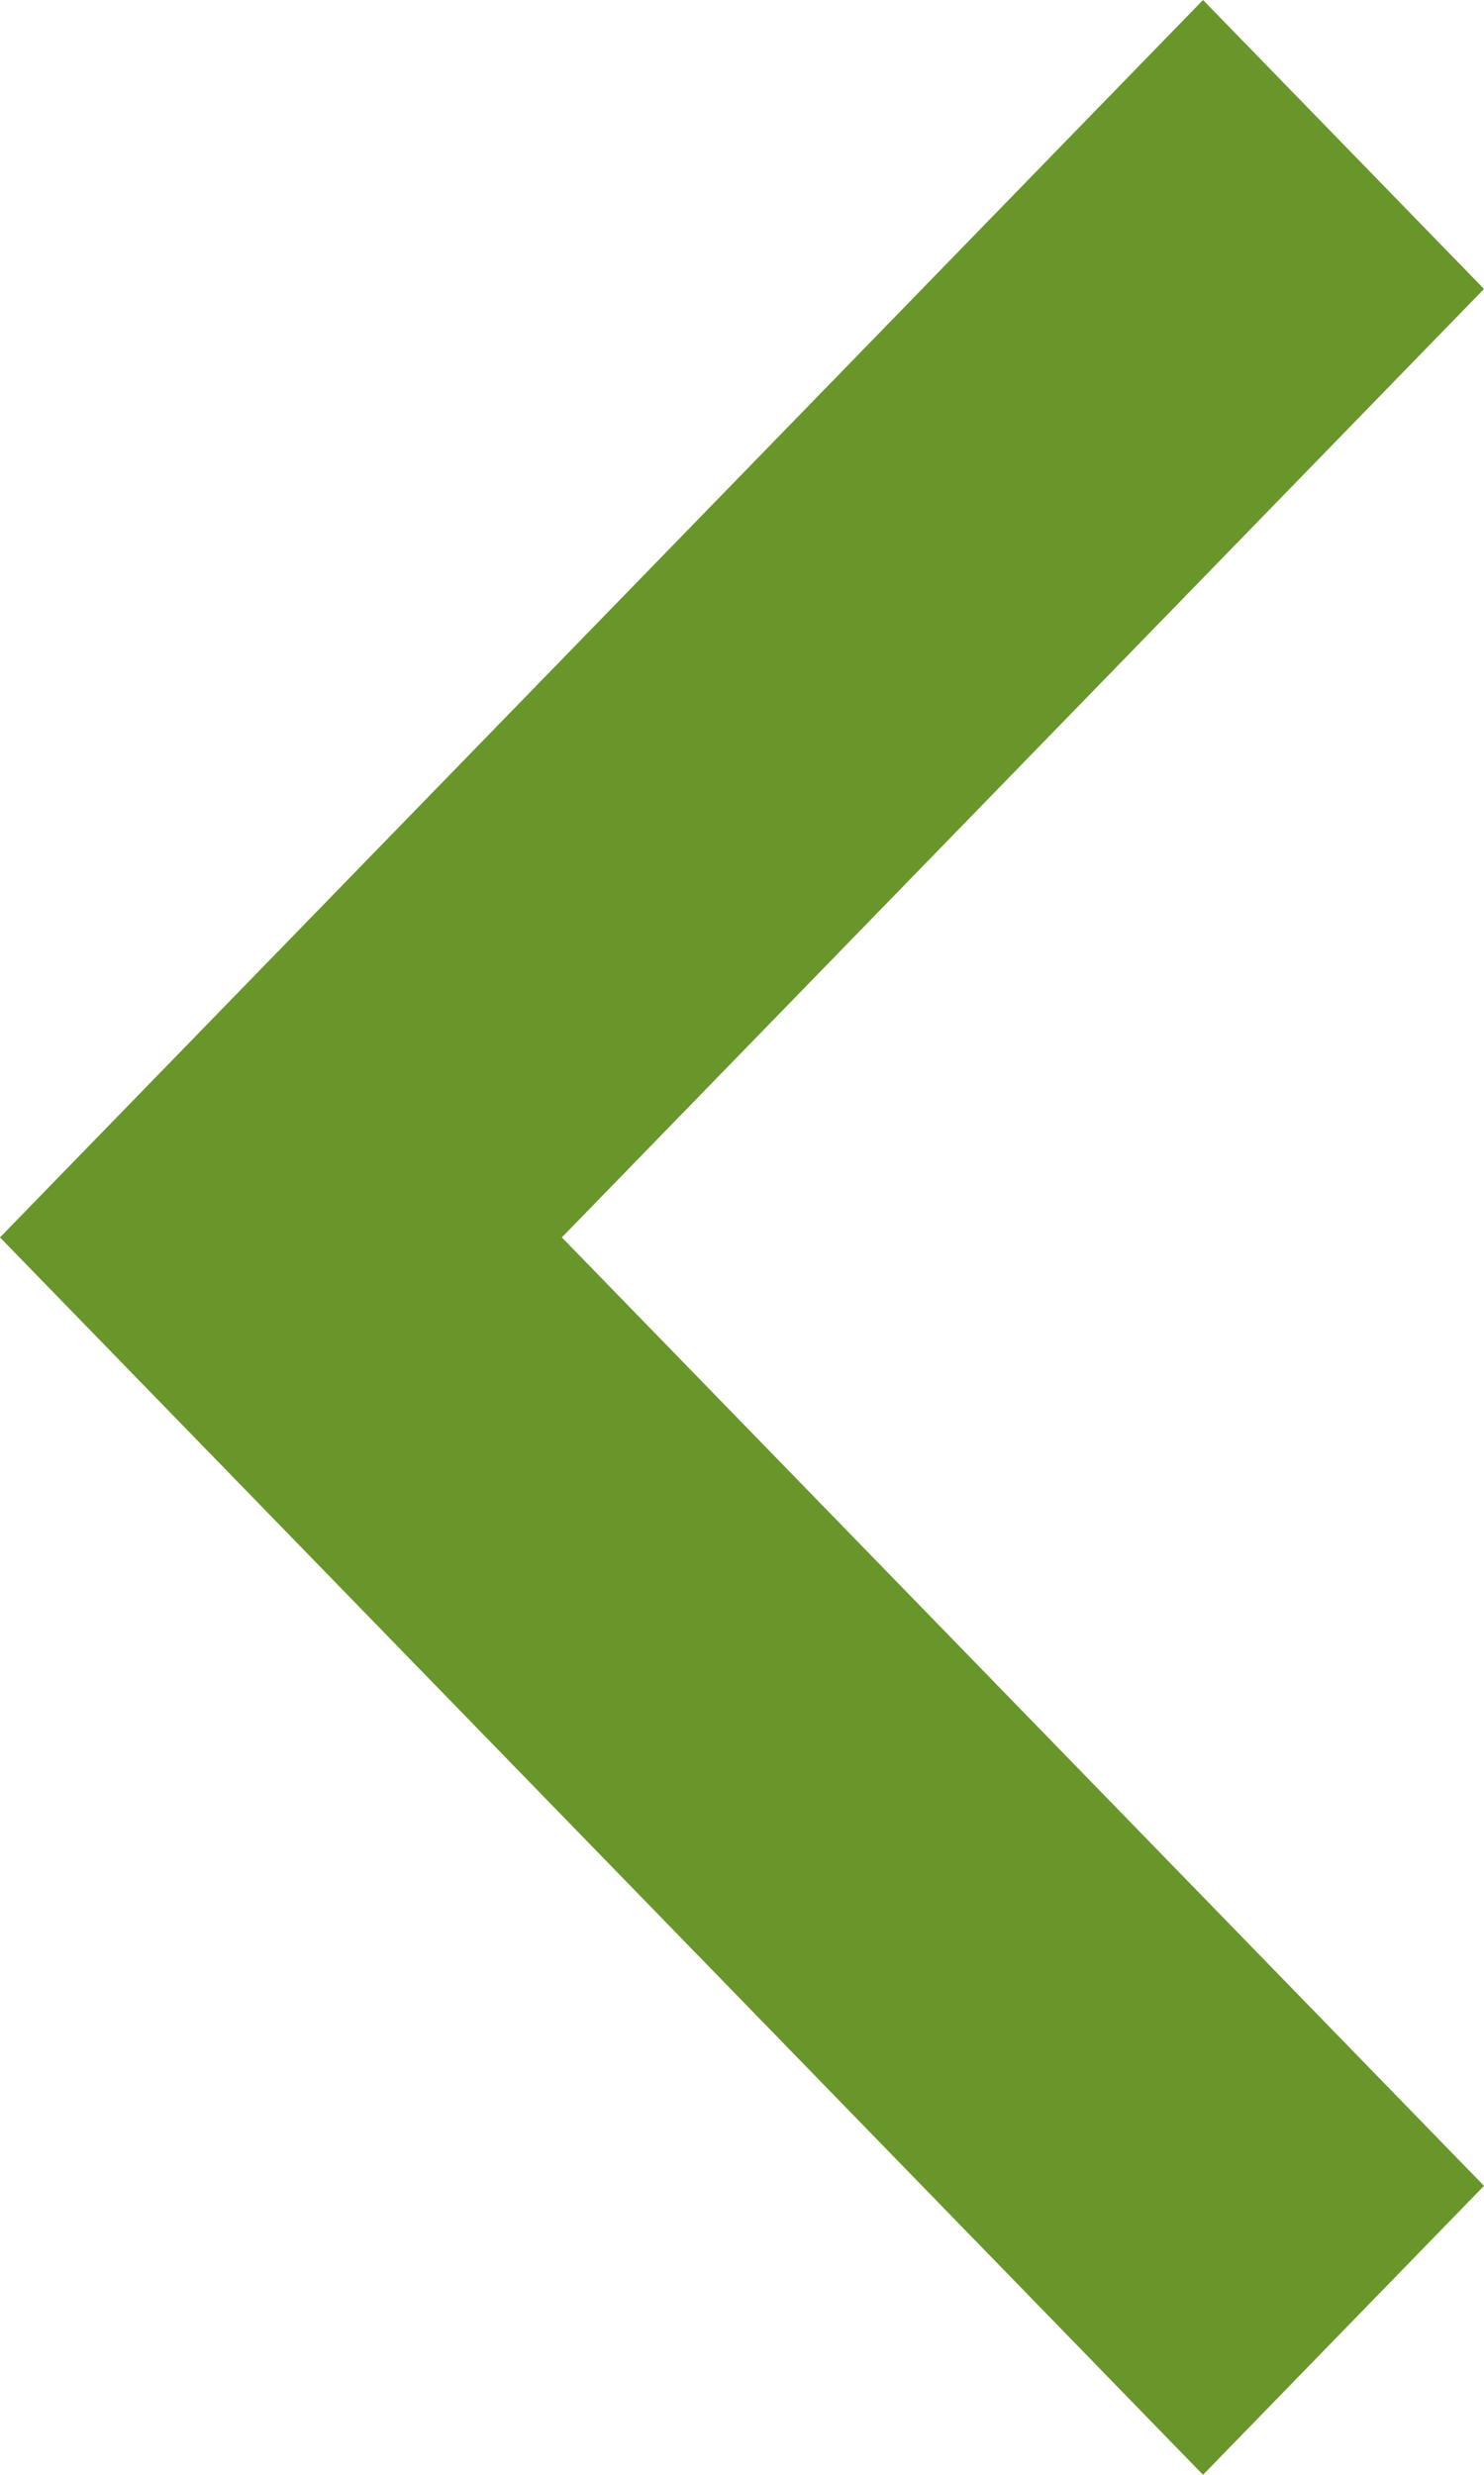 <svg width="15" height="25" viewBox="0 0 15 25" xmlns="http://www.w3.org/2000/svg"><title>Fill 1</title><path d="M12.16 25L15 22.081 5.679 12.5 15 2.919 12.16 0 0 12.5z" fill="#68962a" fill-rule="evenodd"/></svg>